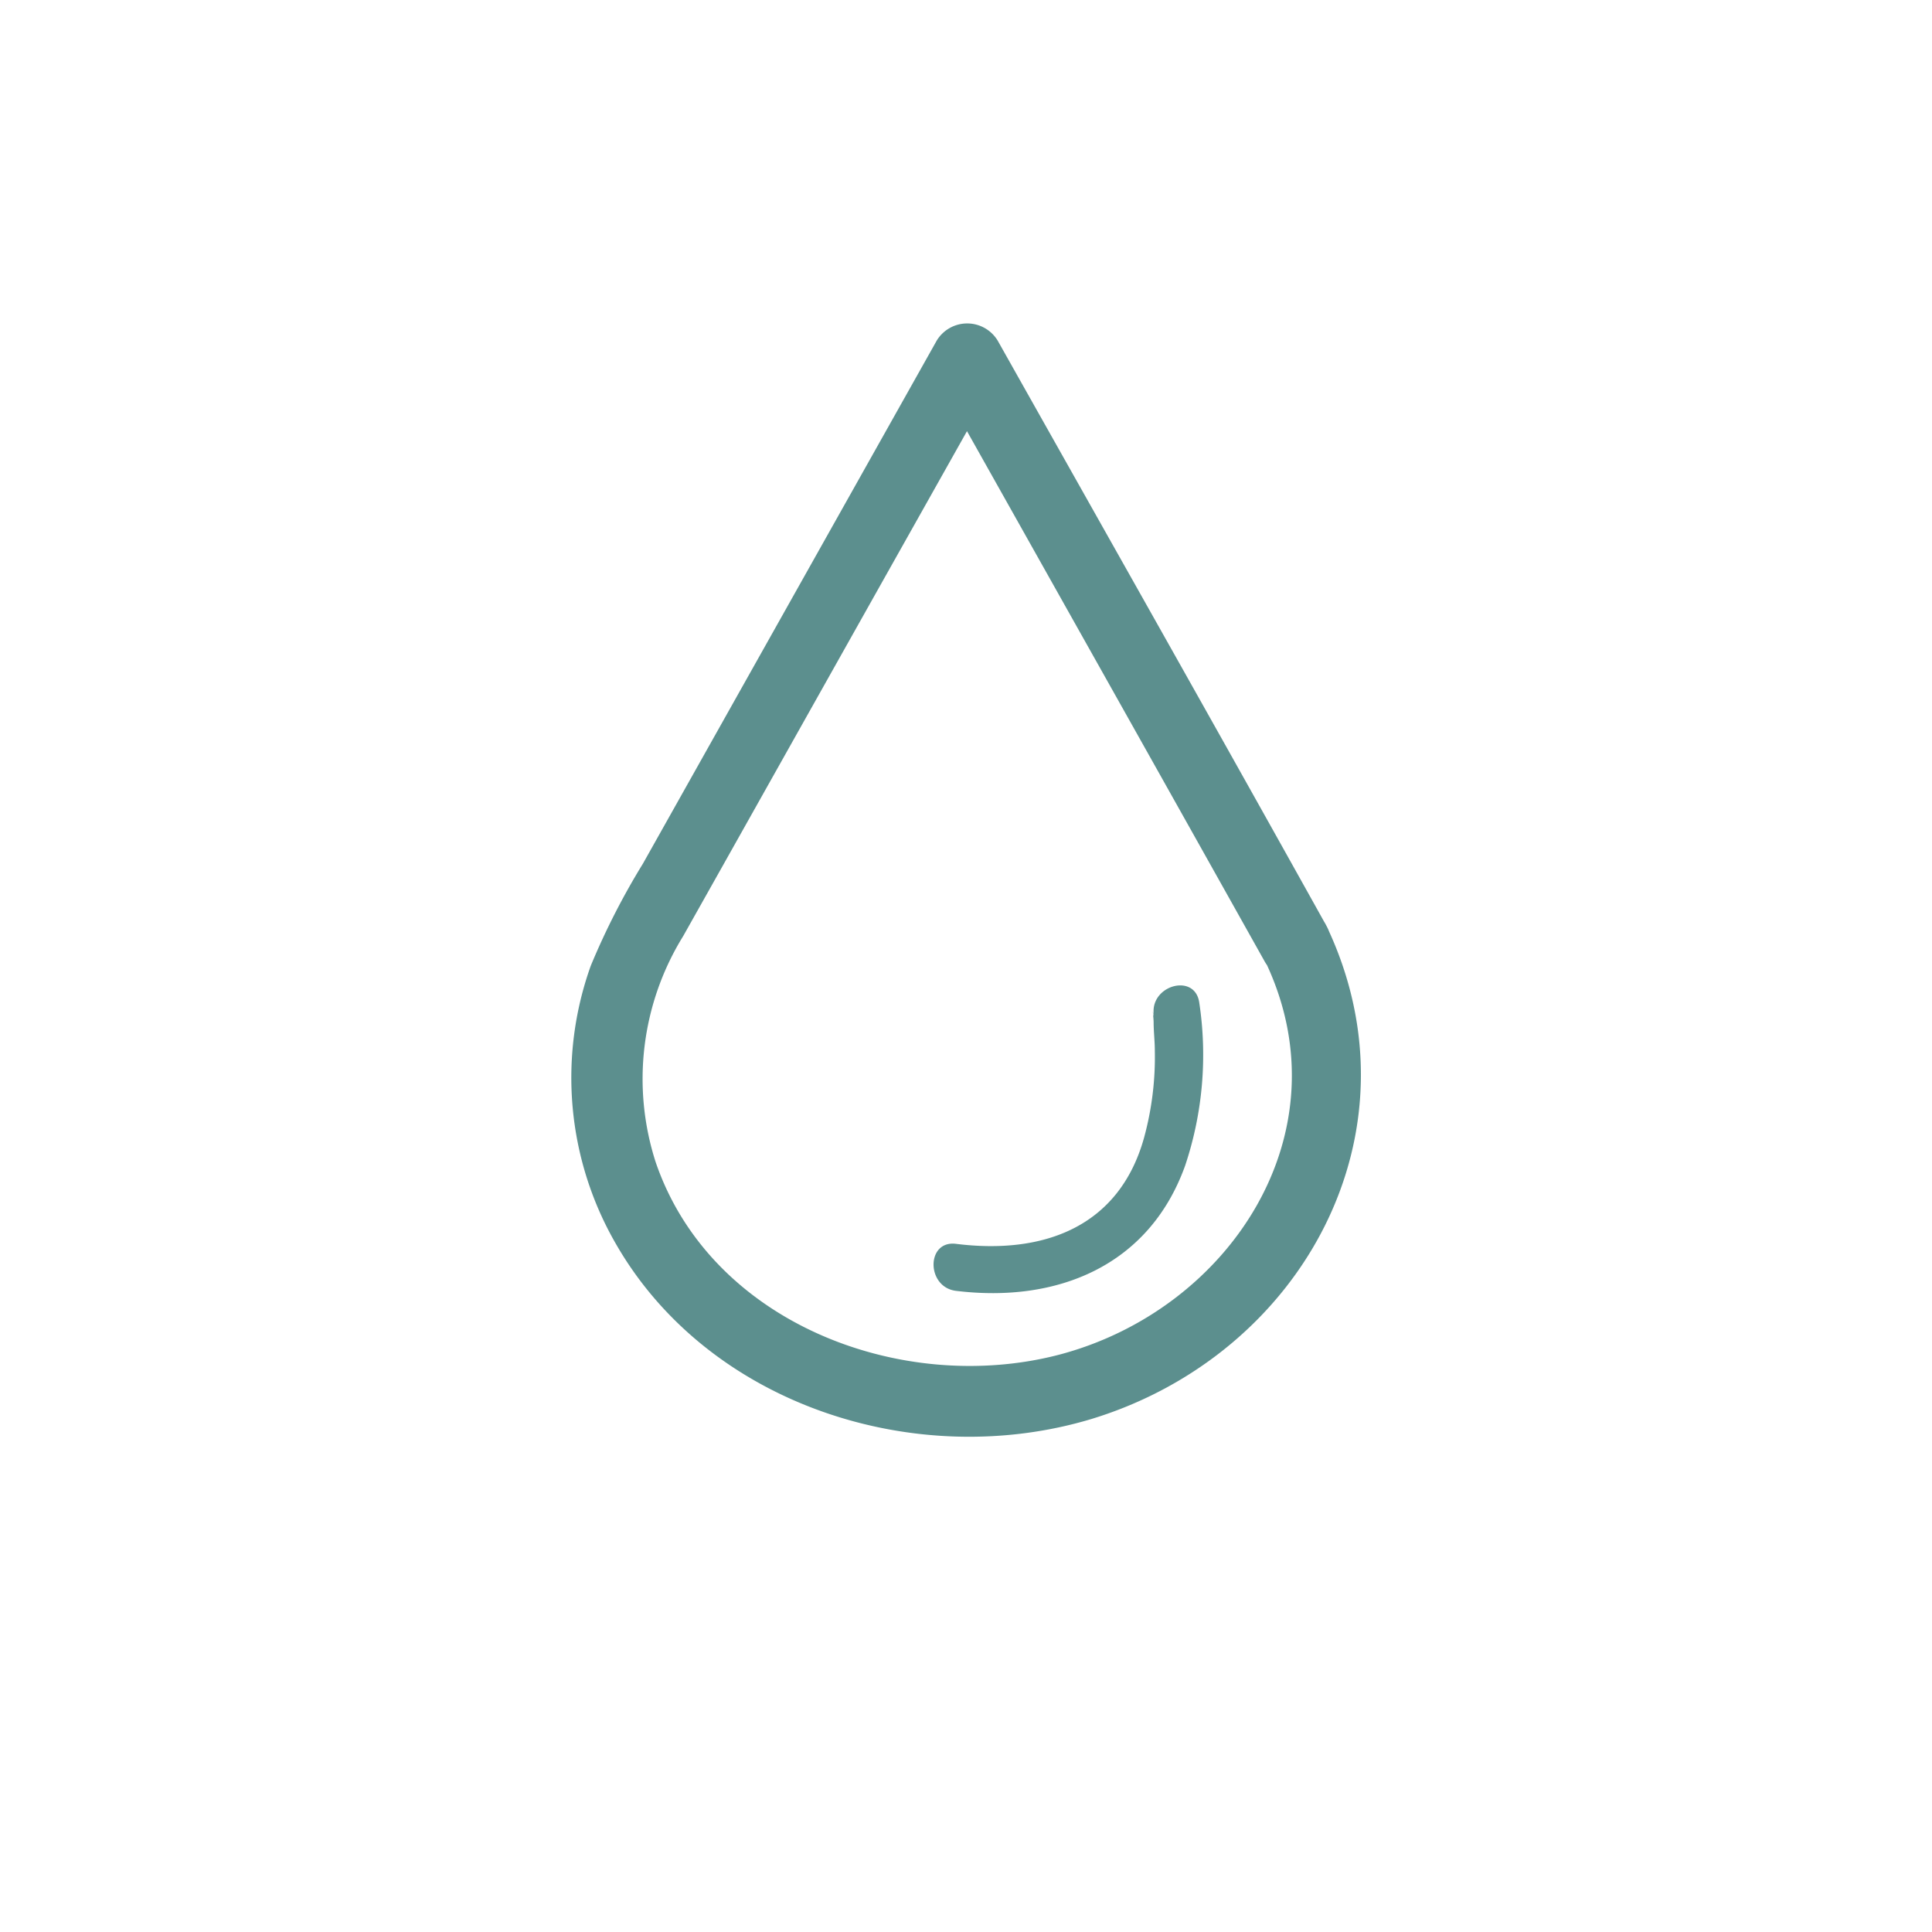 <svg xmlns="http://www.w3.org/2000/svg" viewBox="0 0 97 97"><defs><style>.cls-1{fill:#5c8f8e;}.cls-2{fill:none;}</style></defs><title>oil-drop-green-icon</title><g id="Layer_2" data-name="Layer 2"><g id="Layer_4" data-name="Layer 4"><path class="cls-1" d="M66.6,46.49c-5.47-9.82-11-19.6-16.51-29.39a1.79,1.79,0,0,0-3.06,0L32.28,43.36a36.42,36.42,0,0,0-2.62,5.13,16.67,16.67,0,0,0,1.25,13.94c4.66,8.14,15.12,11.46,23.9,8.81C65.41,68,71.52,56.82,66.6,46.49c-1-2.06-4-.26-3.07,1.79,4.1,8.59-1.81,17.54-10.45,19.76-7.86,2-17.4-1.62-20.16-9.69A13.63,13.63,0,0,1,34.3,47l1.8-3.2,8-14.24,6-10.67H47c5.5,9.79,11,19.57,16.5,29.39C64.64,50.27,67.71,48.49,66.6,46.49Z"/><path class="cls-1" d="M57.92,51c-.08-.54,0,.13,0,.32,0,.48.06.95.06,1.43a15.32,15.32,0,0,1-.54,4.37C56.19,61.61,52.39,63,48,62.45c-1.51-.19-1.5,2.18,0,2.36,5.08.62,9.69-1.25,11.5-6.28a17.53,17.53,0,0,0,.71-8.2c-.22-1.5-2.49-.86-2.28.63Z"/><rect class="cls-2" width="97" height="97"/></g></g></svg>